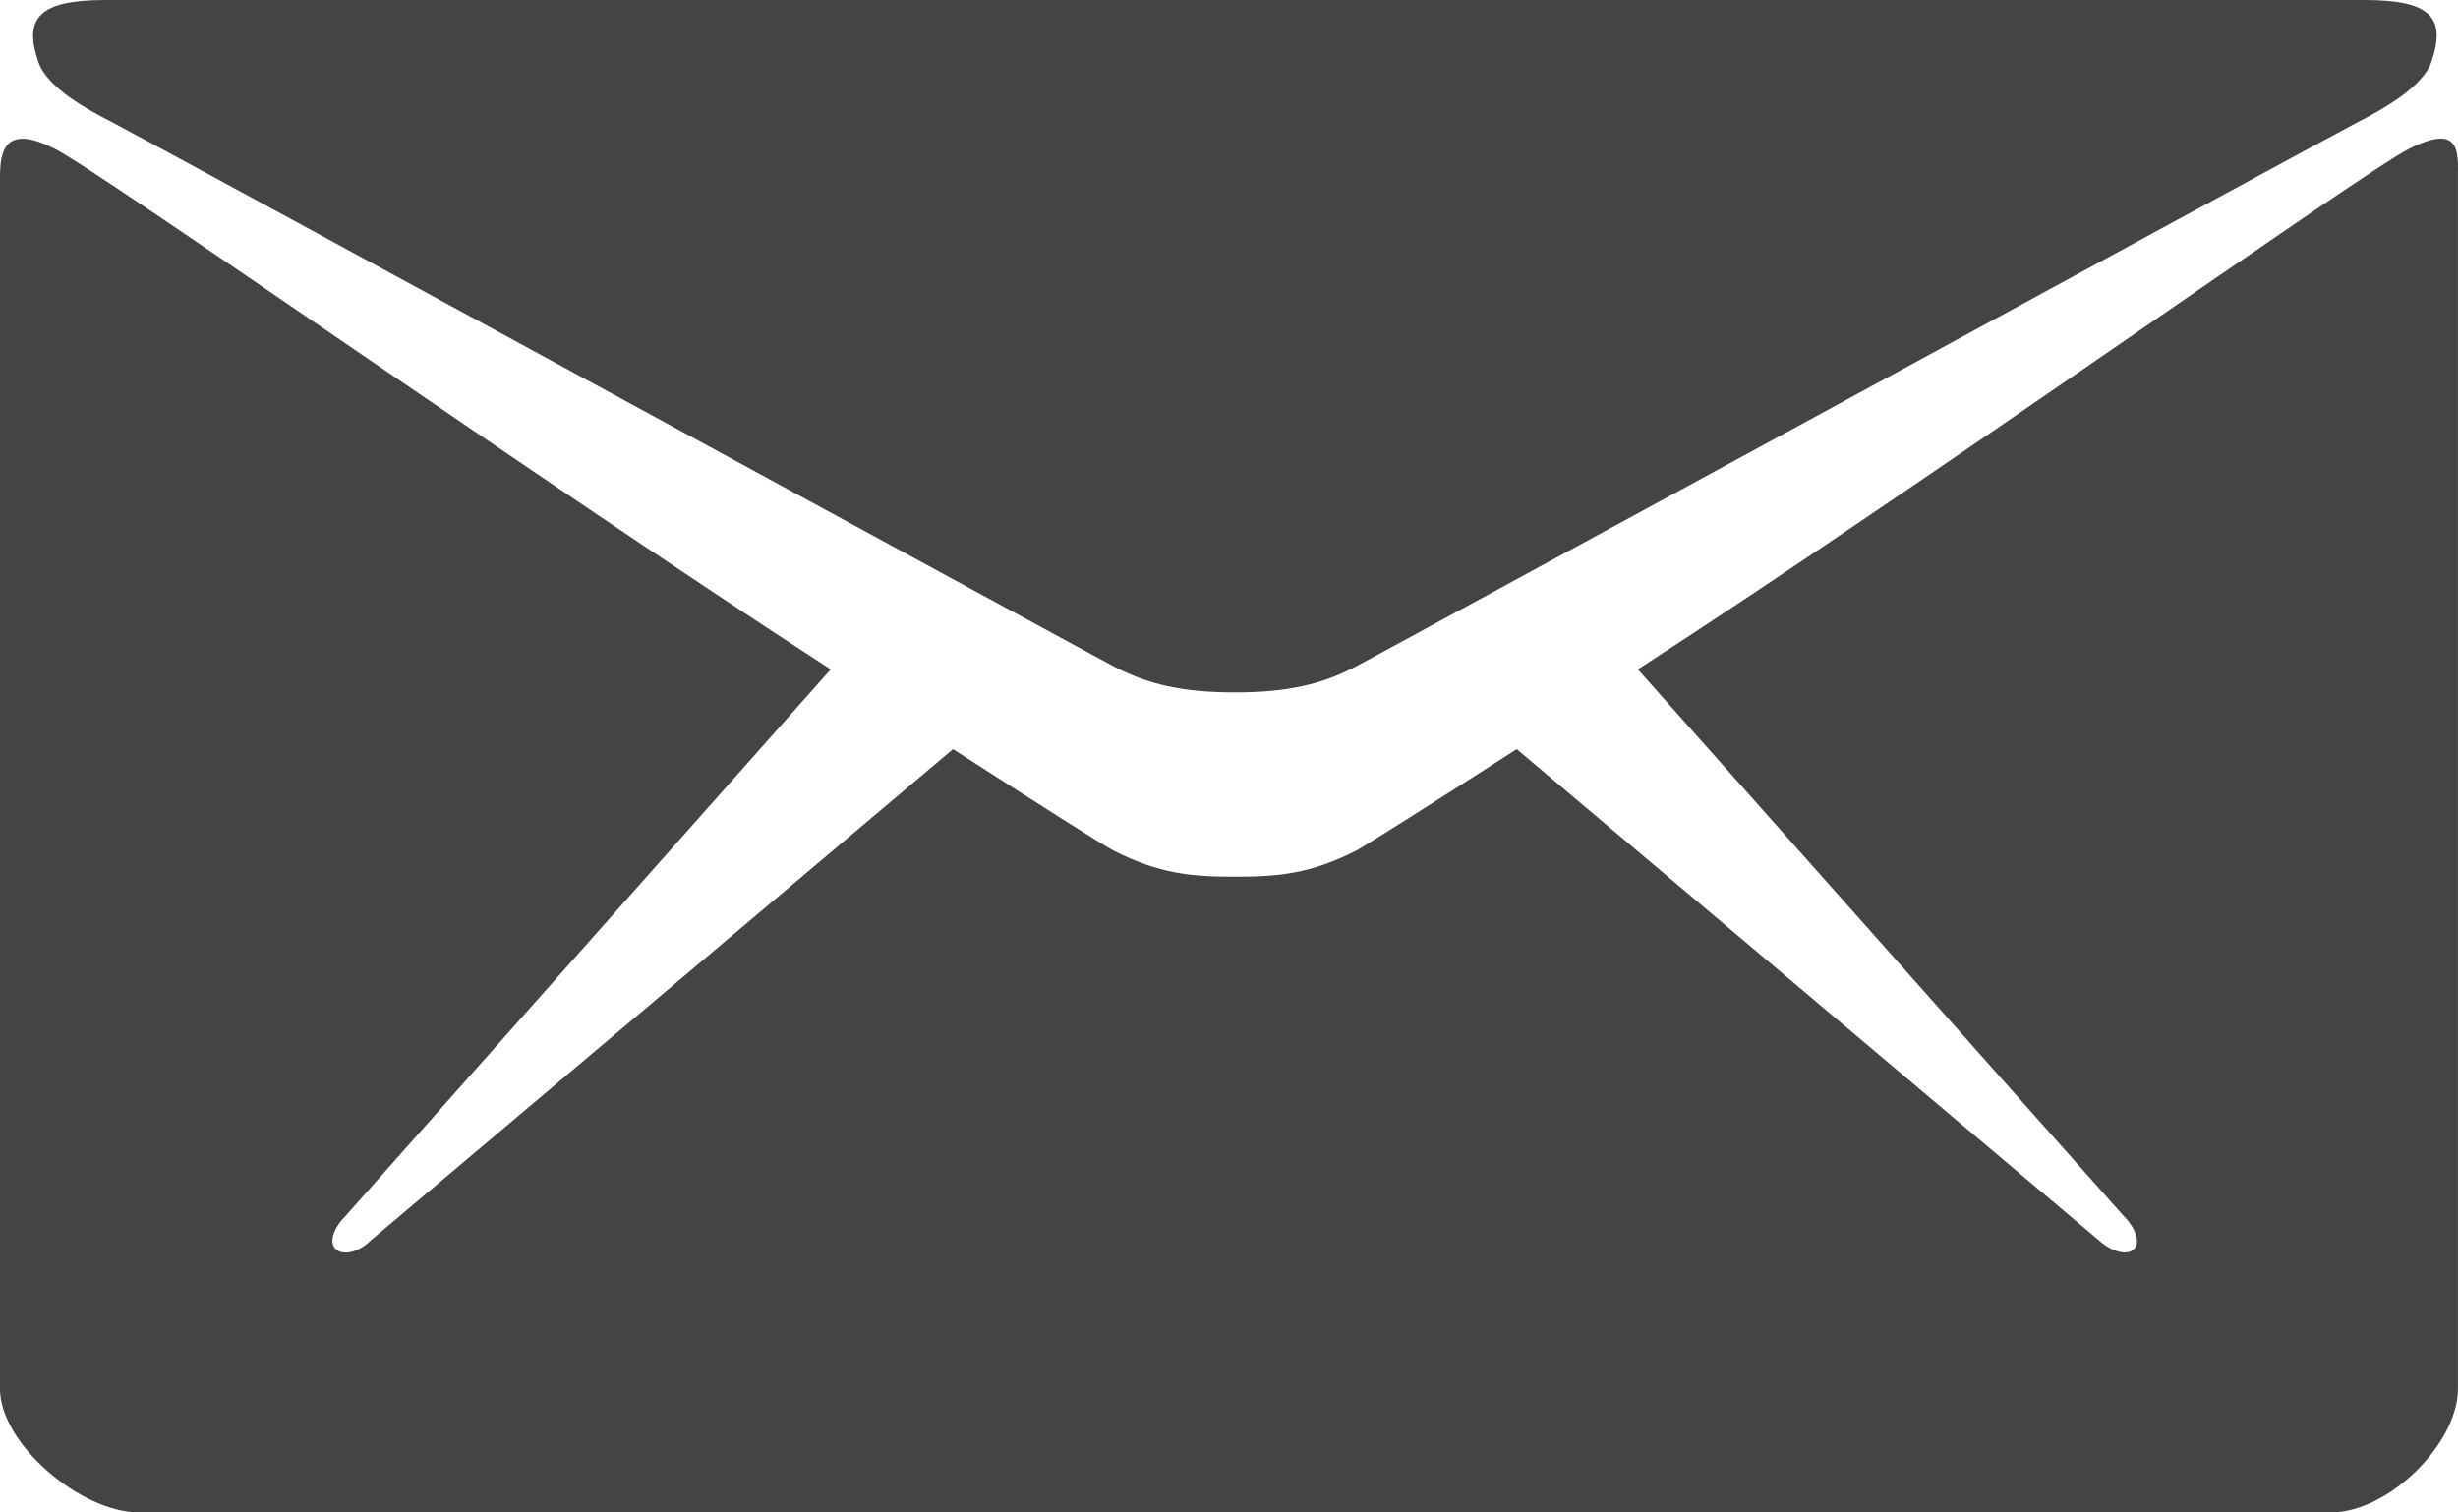 <svg xmlns="http://www.w3.org/2000/svg" viewBox="0 0 416.01 256"><defs><style>.a{fill:#444;}</style></defs><path class="a" d="M19,20.7c11,5.8,163.8,89.1,169.5,92.1s11.5,4.4,20.5,4.4,14.8-1.4,20.5-4.4S388,26.5,399,20.7c4.1-2.1,11-5.9,12.5-10.2C414.1,2.9,411.3,0,400.2,0H17.8C6.7,0,3.9,3,6.5,10.5,8,14.9,14.9,18.6,19,20.7Z"/><path class="a" d="M407.7,25.2c-8.2,4.2-81.8,56.6-130.5,88.1l82.2,92.5c2,2,2.9,4.4,1.8,5.6s-3.8.5-5.9-1.4l-98.6-83.2c-14.9,9.6-25.4,16.2-27.2,17.2-7.7,3.9-13.1,4.4-20.5,4.4s-12.8-.5-20.5-4.4c-1.9-1-12.3-7.6-27.2-17.2L62.7,210c-2,2-4.7,2.6-5.9,1.4s-.3-3.6,1.7-5.6l82.1-92.5C91.9,81.8,17.5,29.4,9.3,25.2.5,20.7,0,26,0,30.1v205C0,244.4,13.7,256,23.5,256h371c9.8,0,21.5-11.7,21.5-20.9V30.1C416,25.9,416.6,20.7,407.7,25.2Z"/></svg>